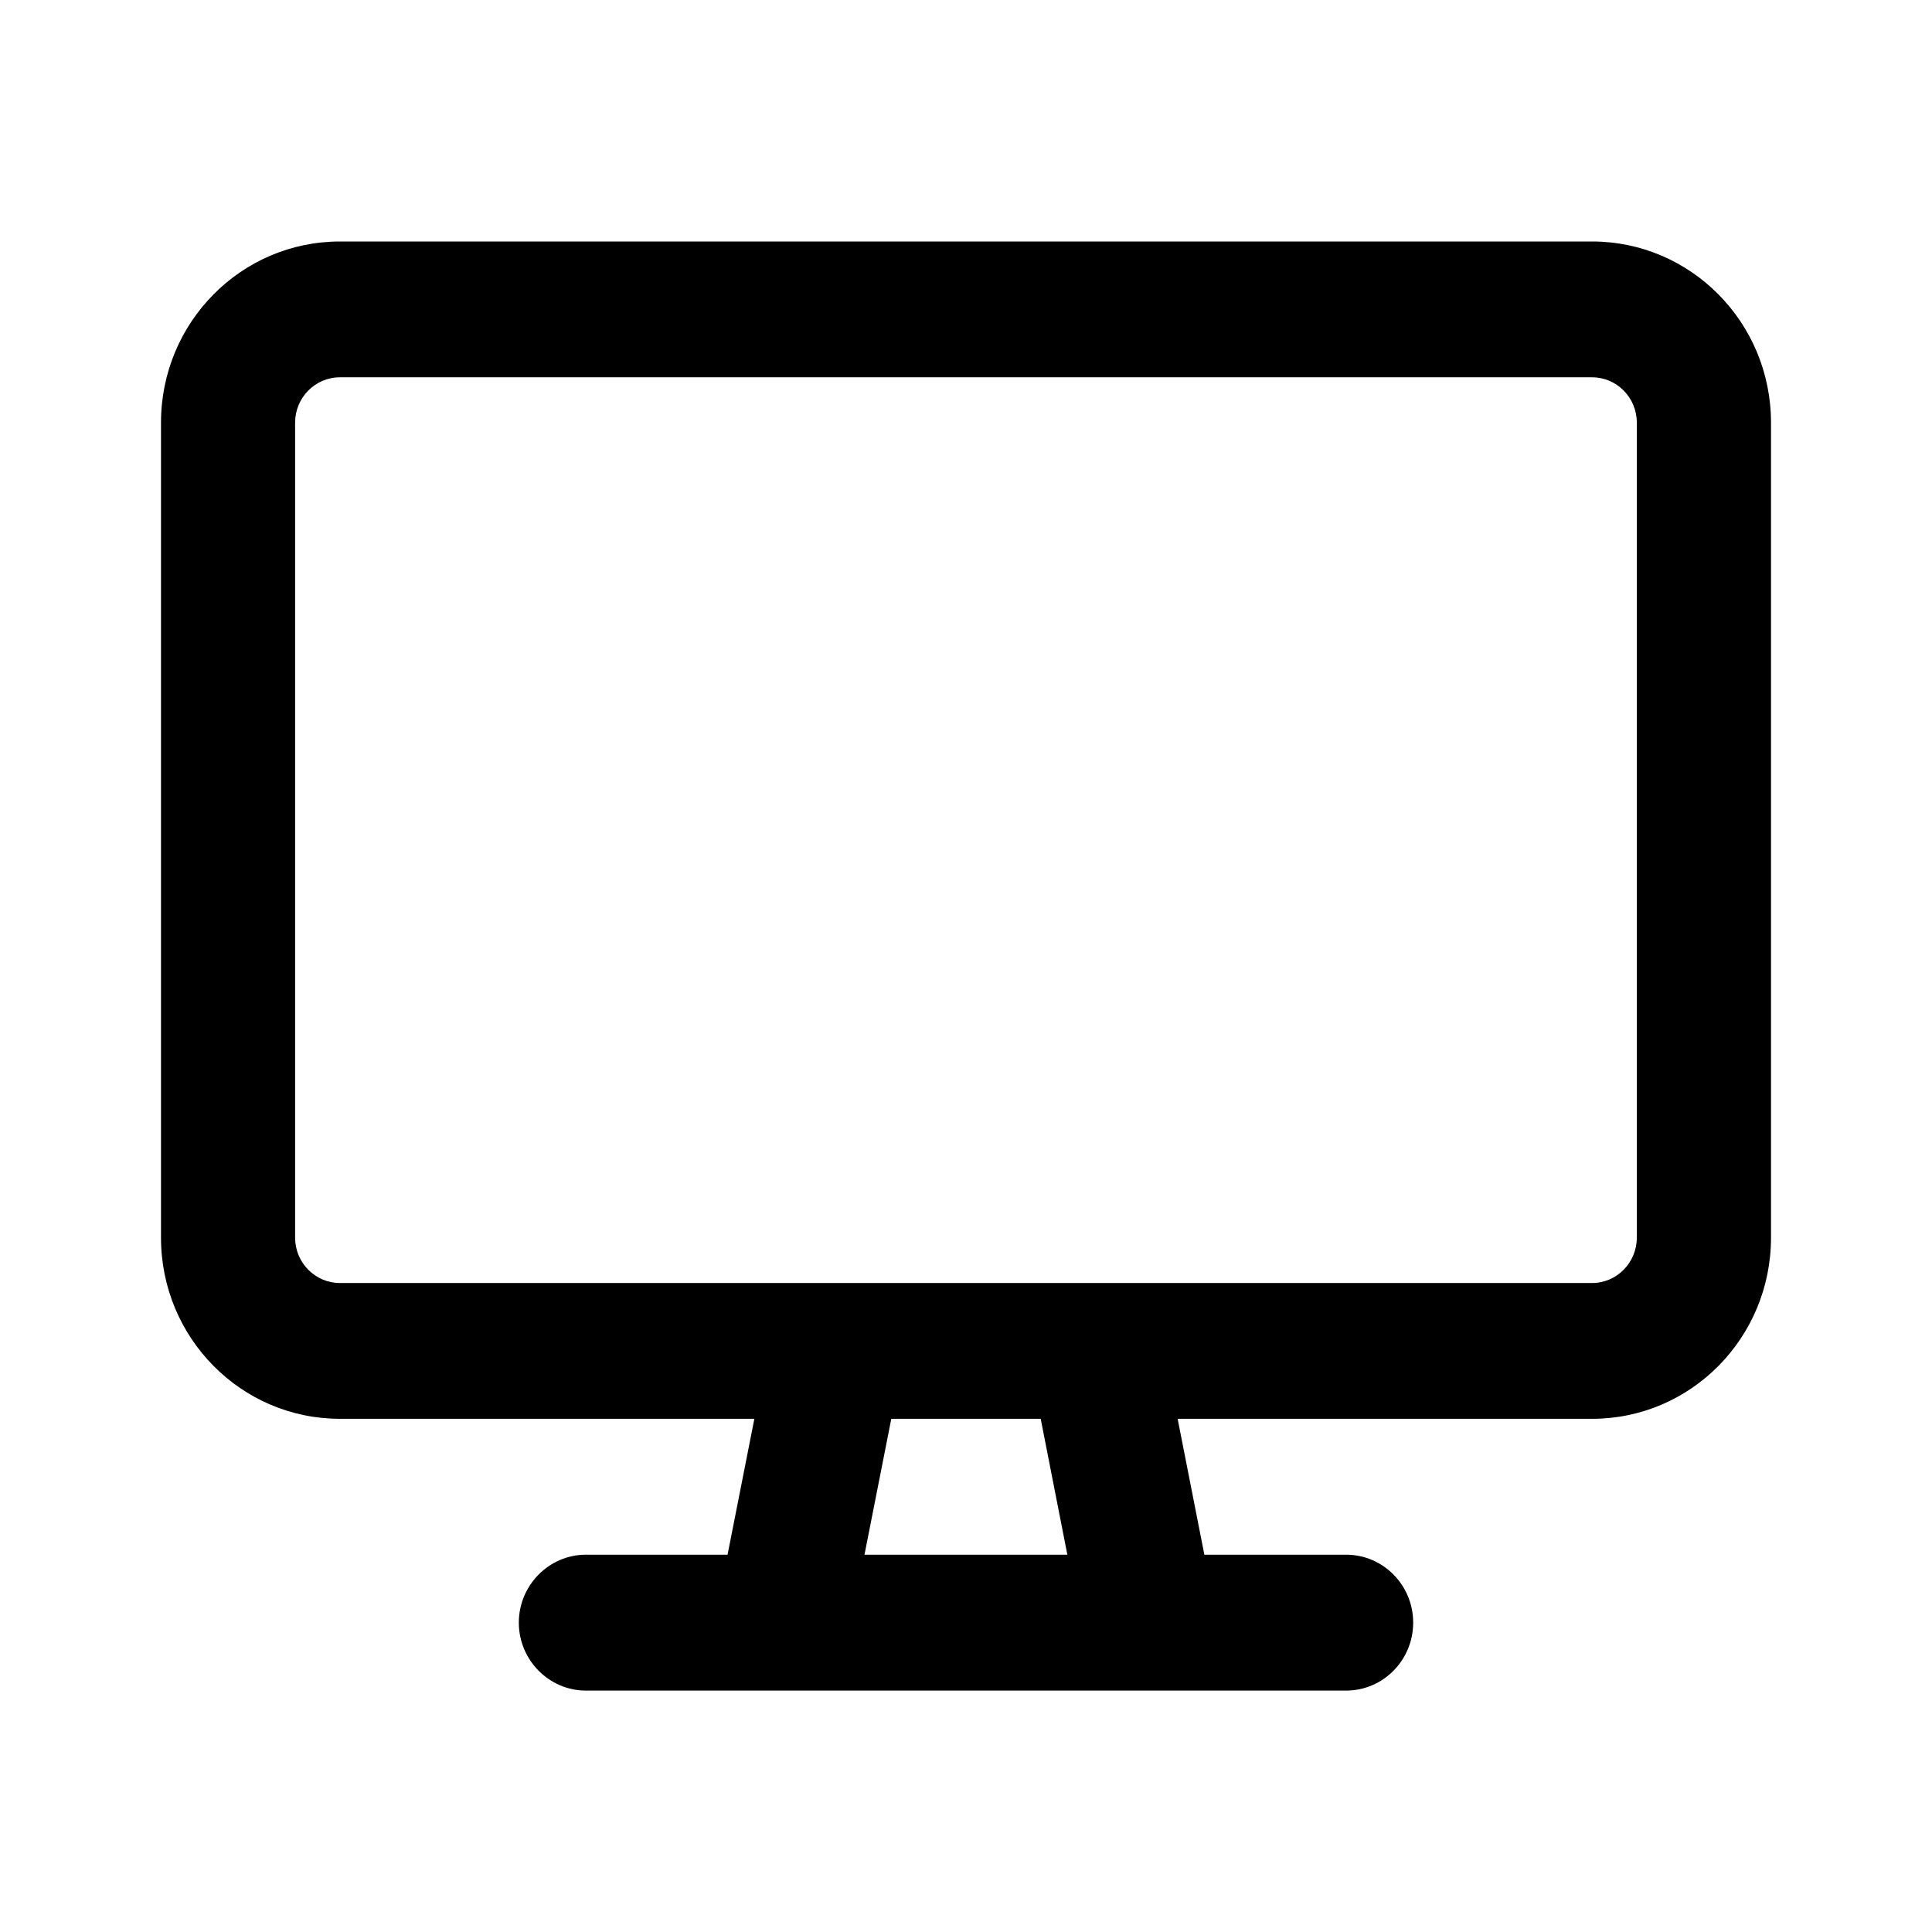 <!-- Generated by IcoMoon.io -->
<svg version="1.1" xmlns="http://www.w3.org/2000/svg" width="24" height="24" viewBox="0 0 24 24">
<title>desktop</title>
<path d="M19.778 3h-15.556c-1.227 0-2.222 1.007-2.222 2.25v10.125c0 1.243 0.995 2.25 2.222 2.25h5.149l-0.333 1.688h-1.76c-0.458 0-0.833 0.38-0.833 0.844s0.375 0.844 0.833 0.844h9.444c0.46 0 0.833-0.378 0.833-0.844s-0.373-0.844-0.833-0.844h-1.761l-0.332-1.688h5.149c1.227 0 2.222-1.007 2.222-2.25v-10.125c0-1.243-0.996-2.25-2.222-2.25zM13.26 19.313h-2.521l0.333-1.688h1.856l0.331 1.688zM20.333 15.375c0 0.31-0.249 0.563-0.555 0.563h-15.556c-0.306 0-0.556-0.252-0.556-0.563v-10.125c0-0.31 0.249-0.563 0.556-0.563h15.556c0.306 0 0.555 0.252 0.555 0.563v10.125z"></path>
</svg>
